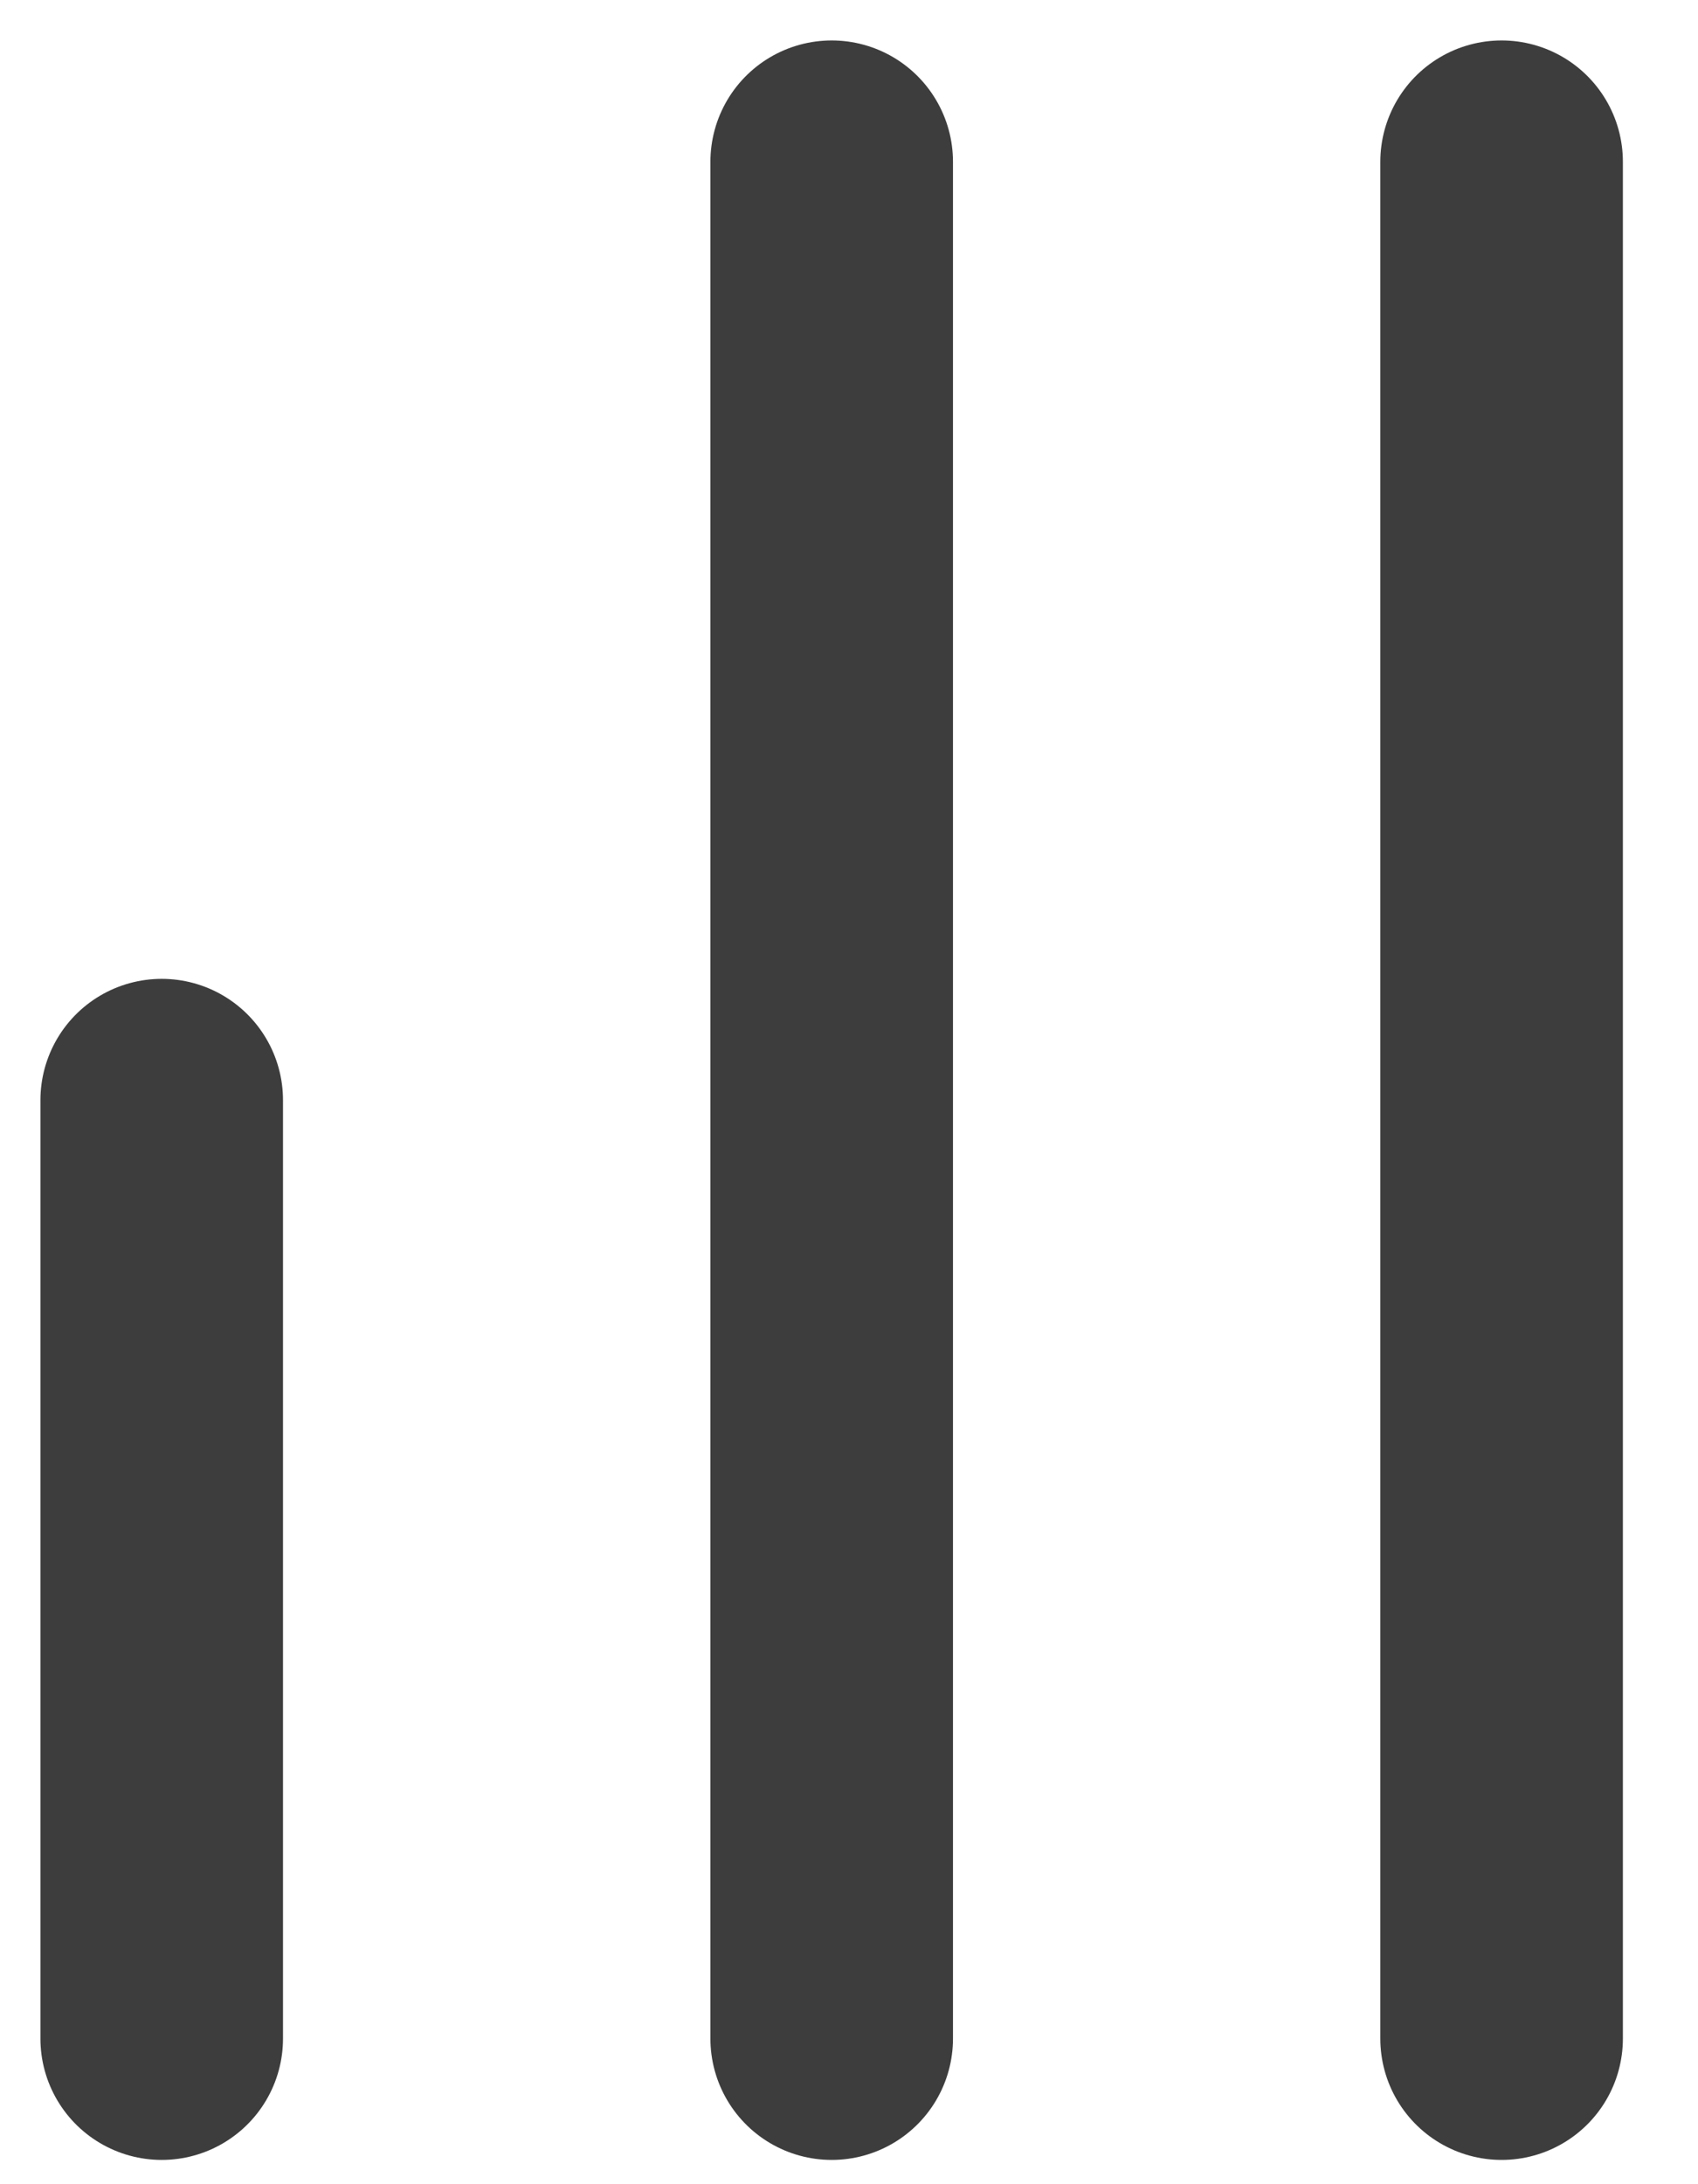 <svg width="21" height="27" viewBox="0 0 21 27" fill="none" xmlns="http://www.w3.org/2000/svg">
<rect width="21" height="27" fill="#F5F5F5"/>
<g id="Stop Biting" clip-path="url(#clip0_0_1)">
<rect width="430" height="932" transform="translate(-39 -277)" fill="#FEFFFF"/>
<g id="Rectangle 14" filter="url(#filter0_d_0_1)">
<rect x="-23" y="-14" width="398" height="56" rx="8" fill="white"/>
<rect x="-22.75" y="-13.75" width="397.5" height="55.5" rx="7.75" stroke="#D8D8D8" stroke-width="0.5"/>
</g>
<g id="Menu / Menu_Alt_01">
<g id="Group 48095945">
<g id="Vector">
<path d="M2 13.6L2 25.2L2 13.6ZM10.286 2L10.286 25.2L10.286 2ZM18.571 2L18.571 25.2L18.571 2Z" fill="black" fill-opacity="0.76"/>
<path d="M2 13.6L2 25.2M10.286 2L10.286 25.2M18.571 2L18.571 25.2" stroke="black" stroke-opacity="0.76" stroke-width="3" stroke-linecap="round" stroke-linejoin="round"/>
</g>
</g>
</g>
</g>
<defs>
<filter id="filter0_d_0_1" x="-31" y="-18" width="410" height="68" filterUnits="userSpaceOnUse" color-interpolation-filters="sRGB">
<feFlood flood-opacity="0" result="BackgroundImageFix"/>
<feColorMatrix in="SourceAlpha" type="matrix" values="0 0 0 0 0 0 0 0 0 0 0 0 0 0 0 0 0 0 127 0" result="hardAlpha"/>
<feOffset dx="-2" dy="2"/>
<feGaussianBlur stdDeviation="3"/>
<feComposite in2="hardAlpha" operator="out"/>
<feColorMatrix type="matrix" values="0 0 0 0 0 0 0 0 0 0 0 0 0 0 0 0 0 0 0.06 0"/>
<feBlend mode="normal" in2="BackgroundImageFix" result="effect1_dropShadow_0_1"/>
<feBlend mode="normal" in="SourceGraphic" in2="effect1_dropShadow_0_1" result="shape"/>
</filter>
<clipPath id="clip0_0_1">
<rect width="430" height="932" fill="white" transform="translate(-39 -277)"/>
</clipPath>
</defs>
</svg>
